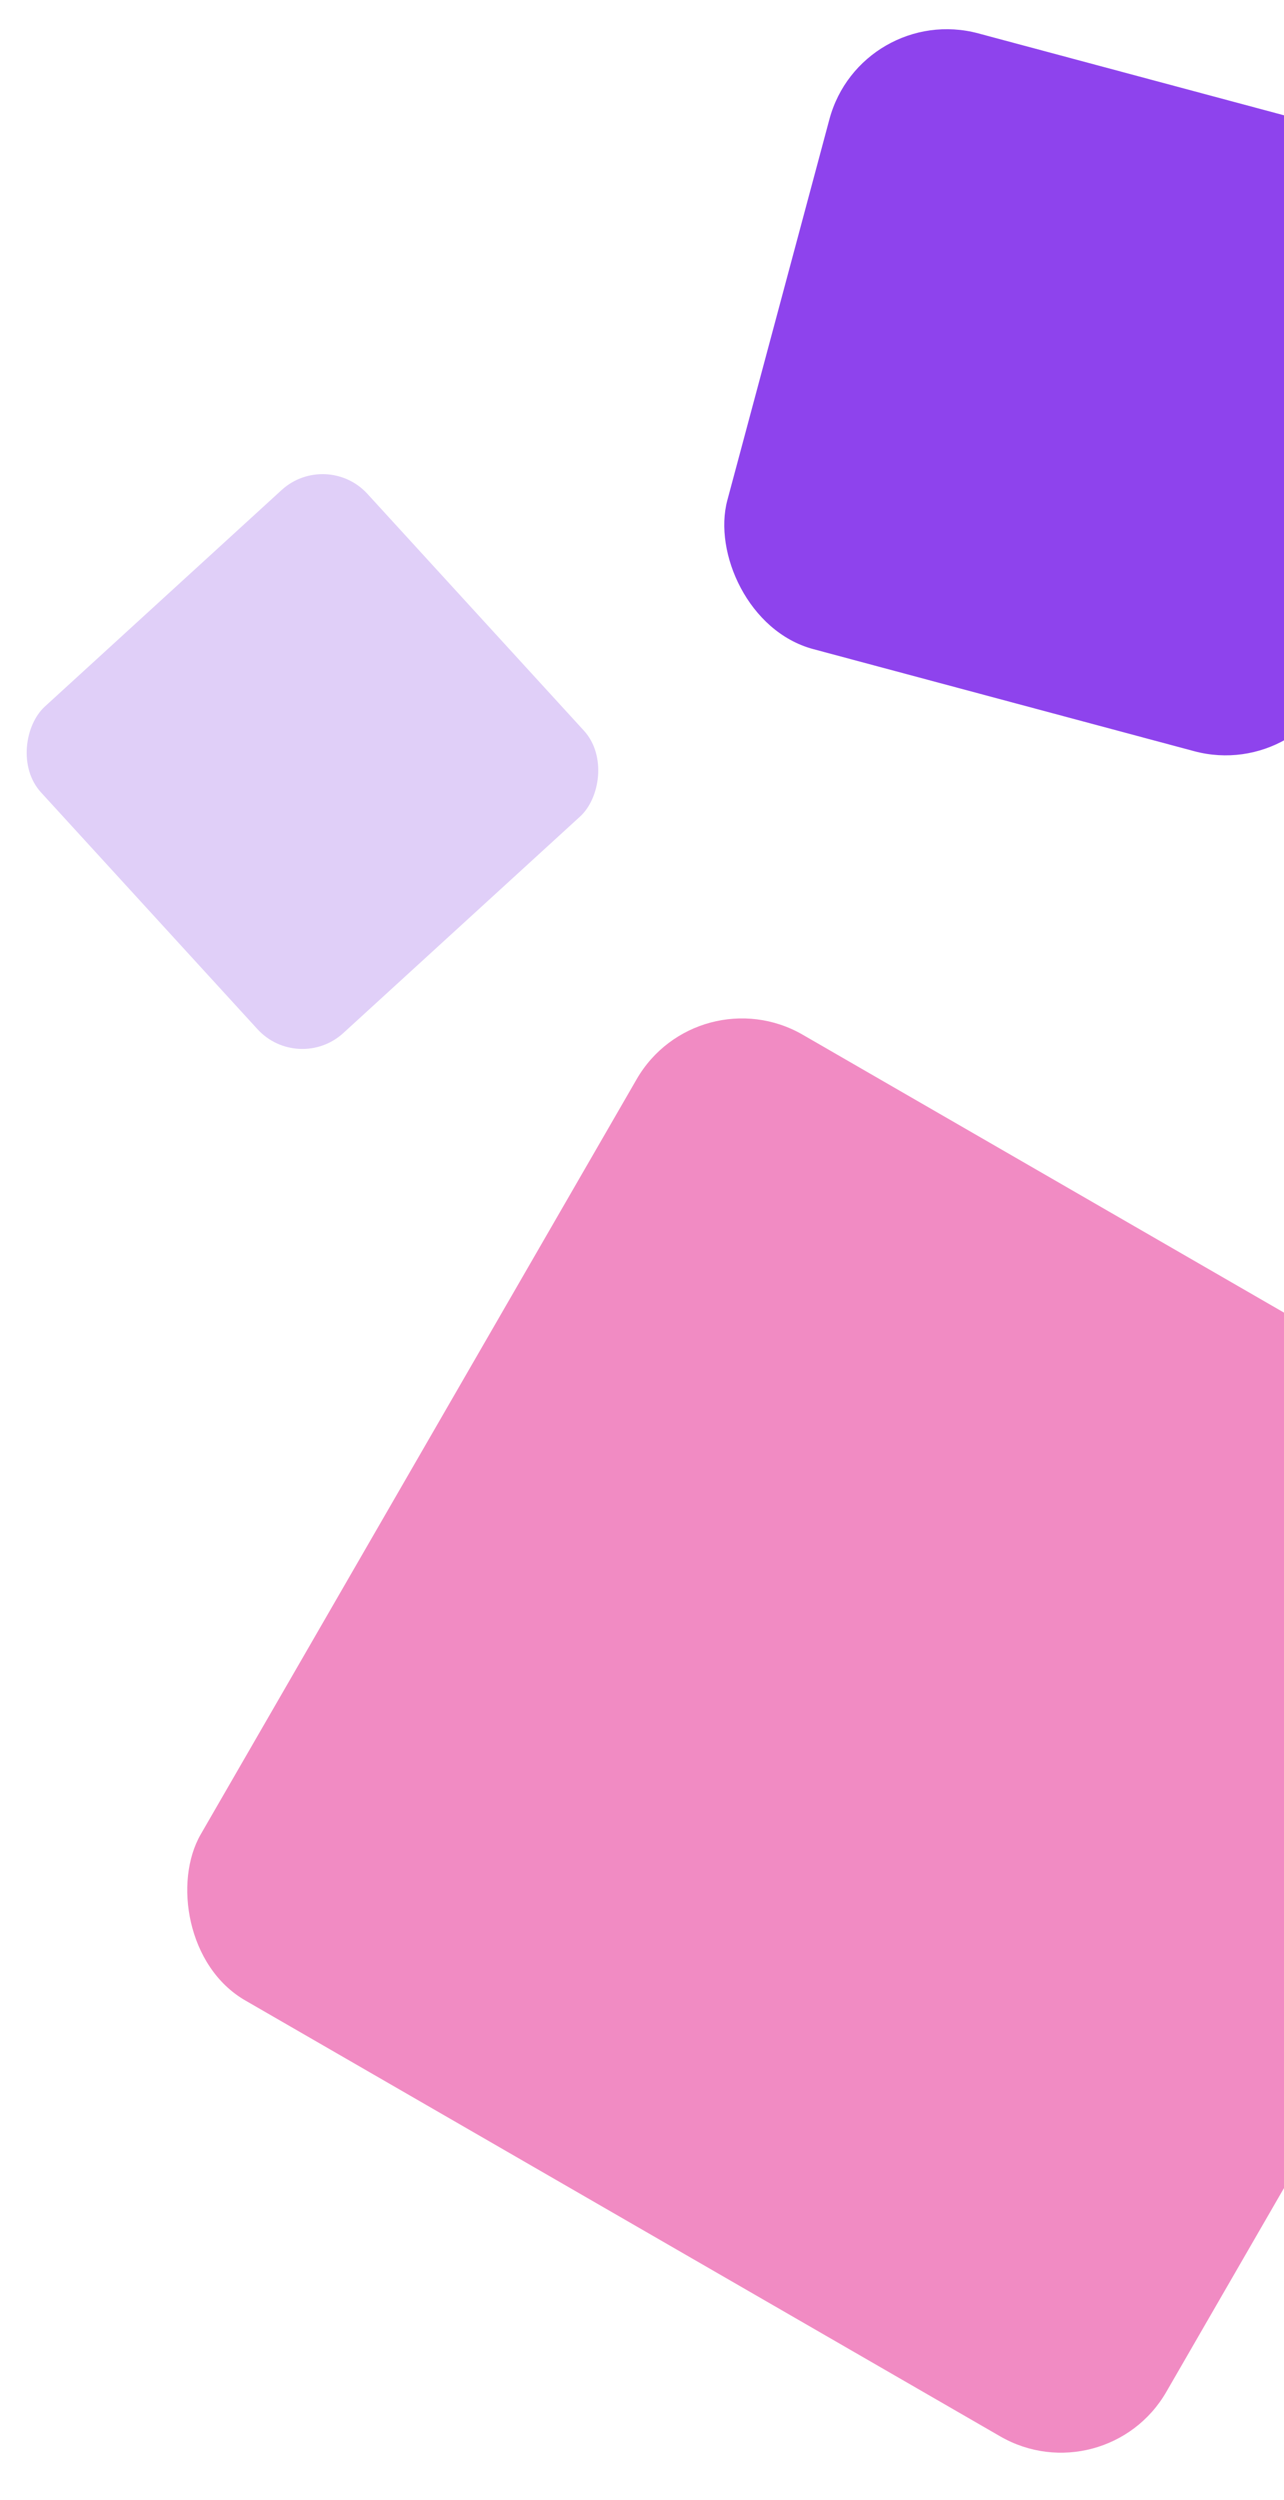 <svg width="338" height="658" viewBox="0 0 338 658" fill="none" xmlns="http://www.w3.org/2000/svg">
<rect x="183.592" y="256.347" width="293.501" height="293.501" rx="32" transform="rotate(30 183.592 256.347)" fill="#F18BC3"/>
<rect x="226.611" y="0.502" width="167.788" height="167.788" rx="32" transform="rotate(15 226.611 0.502)" fill="#8E43ED"/>
<rect x="85.934" y="118.191" width="116.44" height="116.44" rx="16" transform="rotate(47.562 85.934 118.191)" fill="#E0CFF8"/>
</svg>

